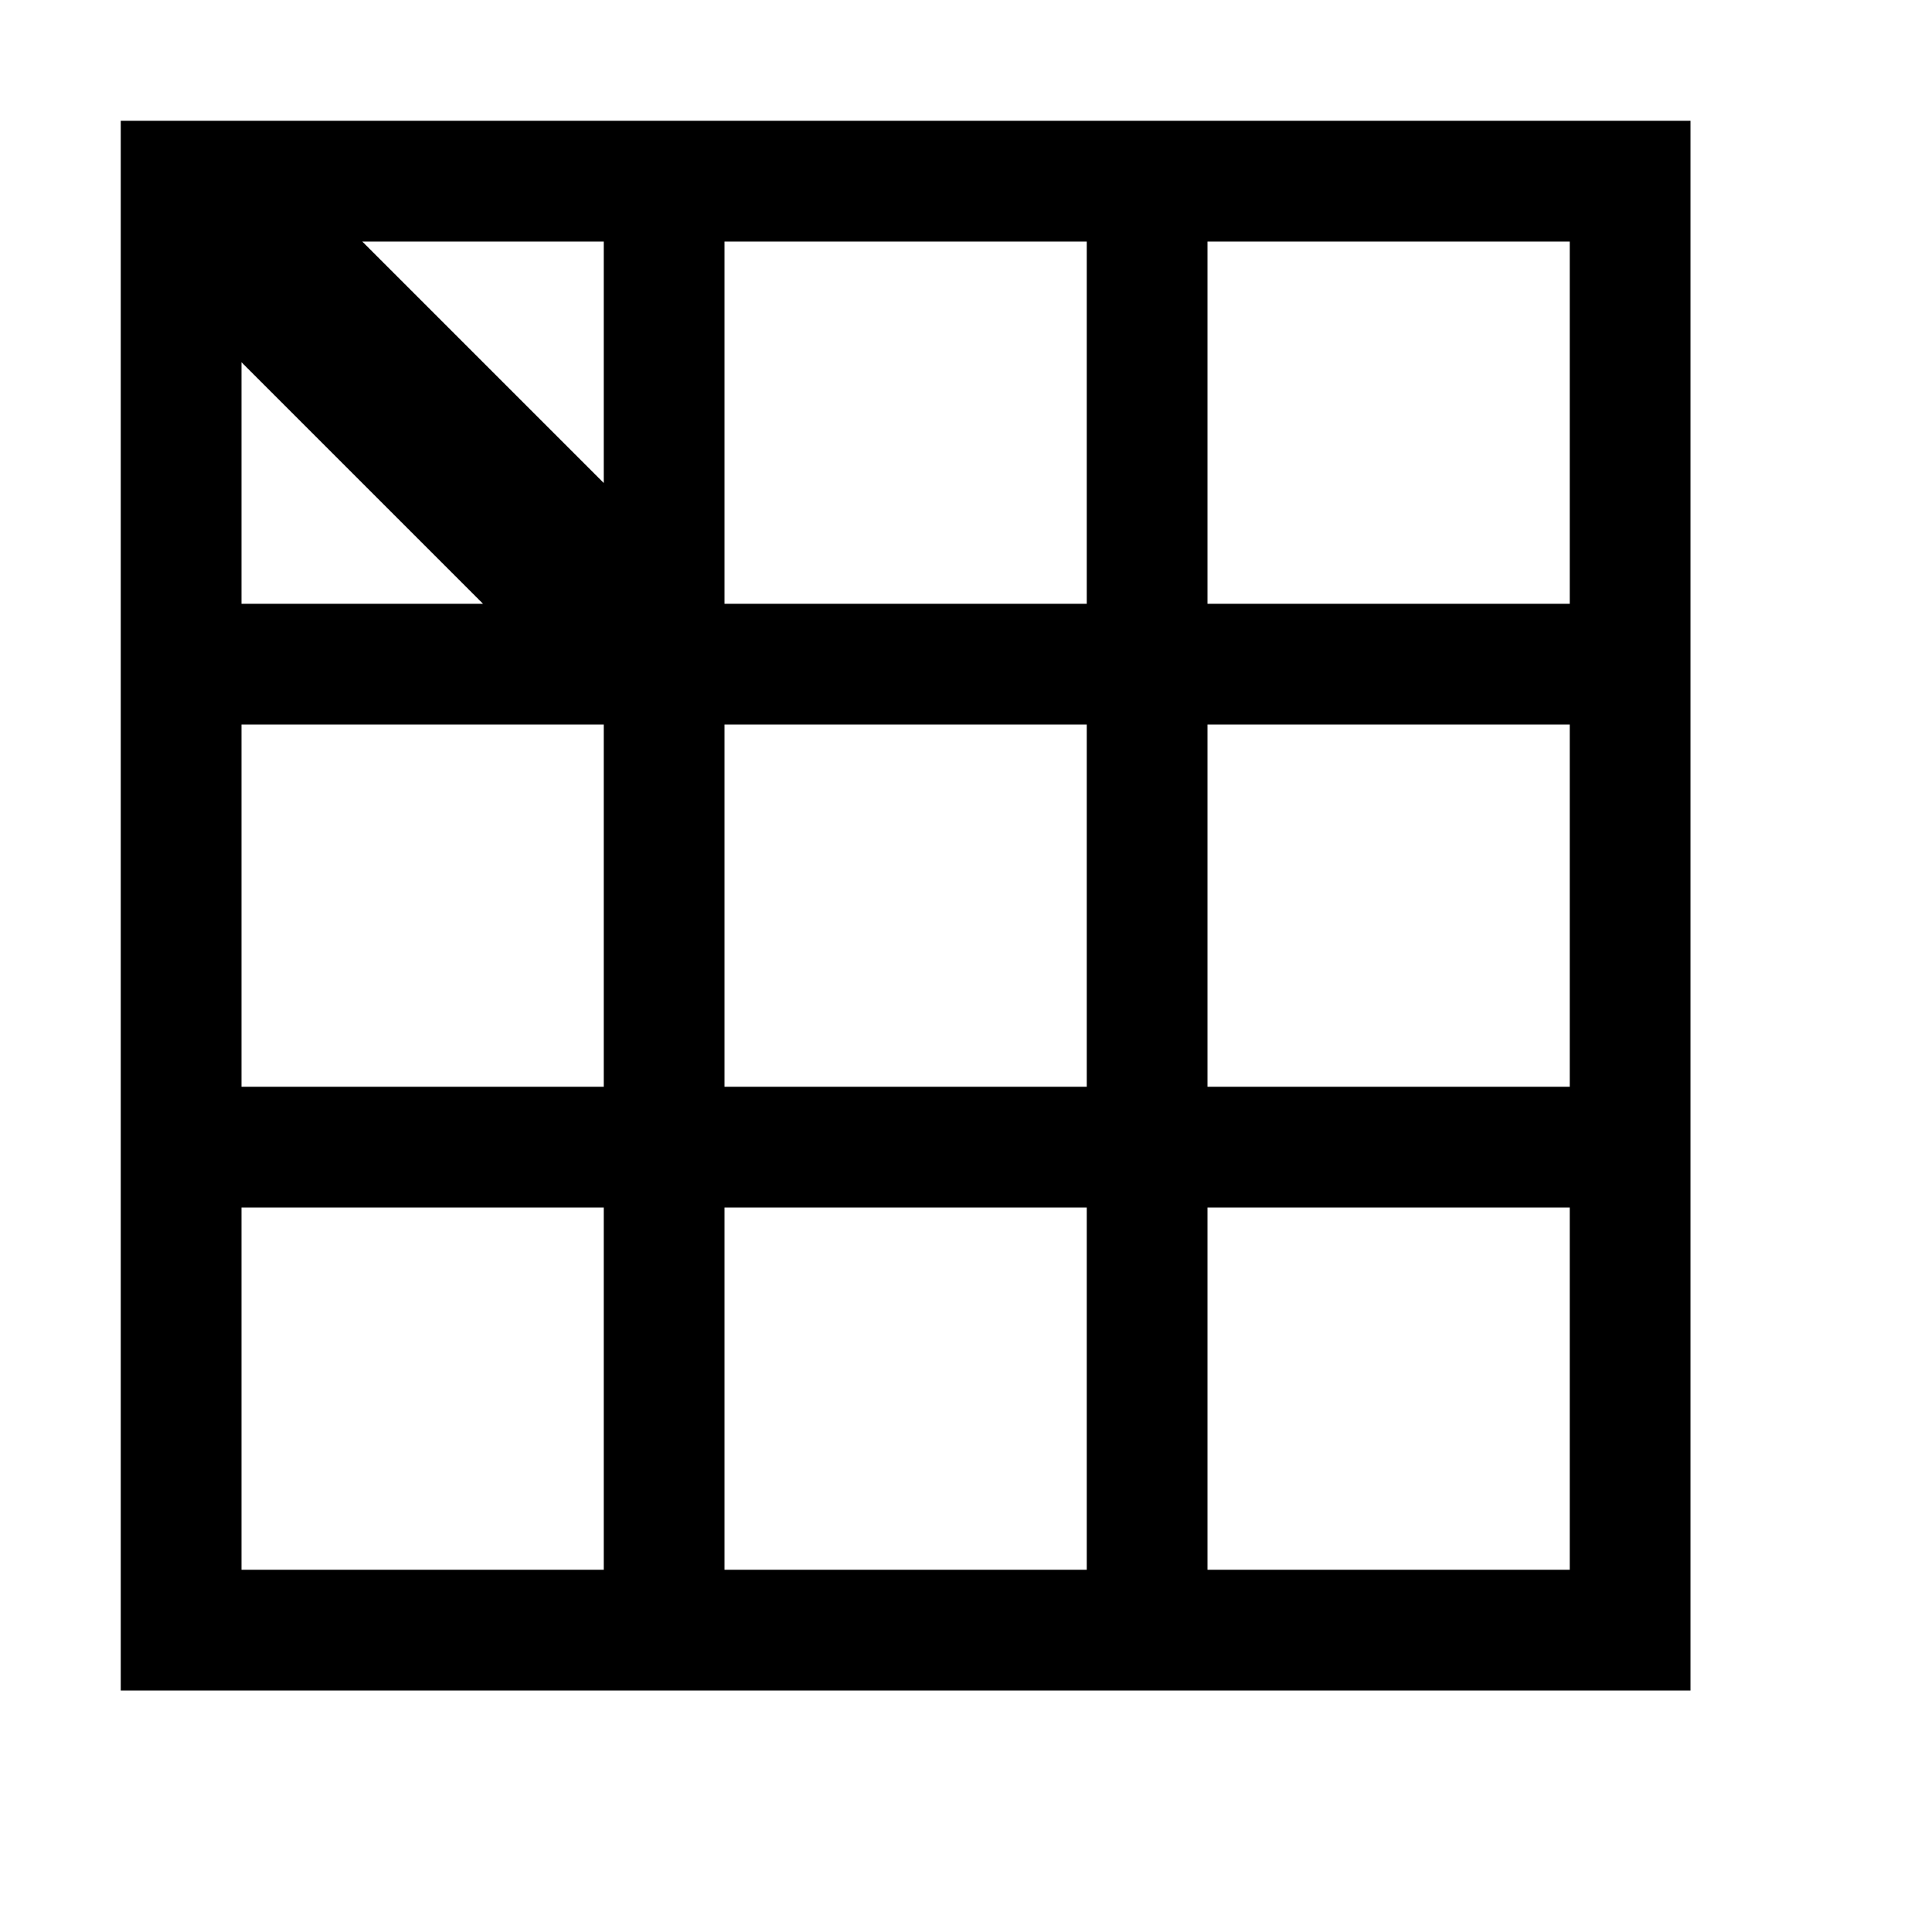 <?xml version="1.0" encoding="utf-8"?>
<svg xmlns="http://www.w3.org/2000/svg" width="512" height="512" viewBox="0 0 512 512">
  <path d="M32 32v416h416V32H32zm256 32v96h-96V64h96zm0 128v96h-96v-96h96zM160 64v64L96 64h64zM64 96l64 64H64V96zm0 96h96v96H64v-96zm0 224v-96h96v96H64zm128 0v-96h96v96h-96zm224 0h-96v-96h96v96zm0-128h-96v-96h96v96zm0-128h-96V64h96v96z"/>
</svg>
